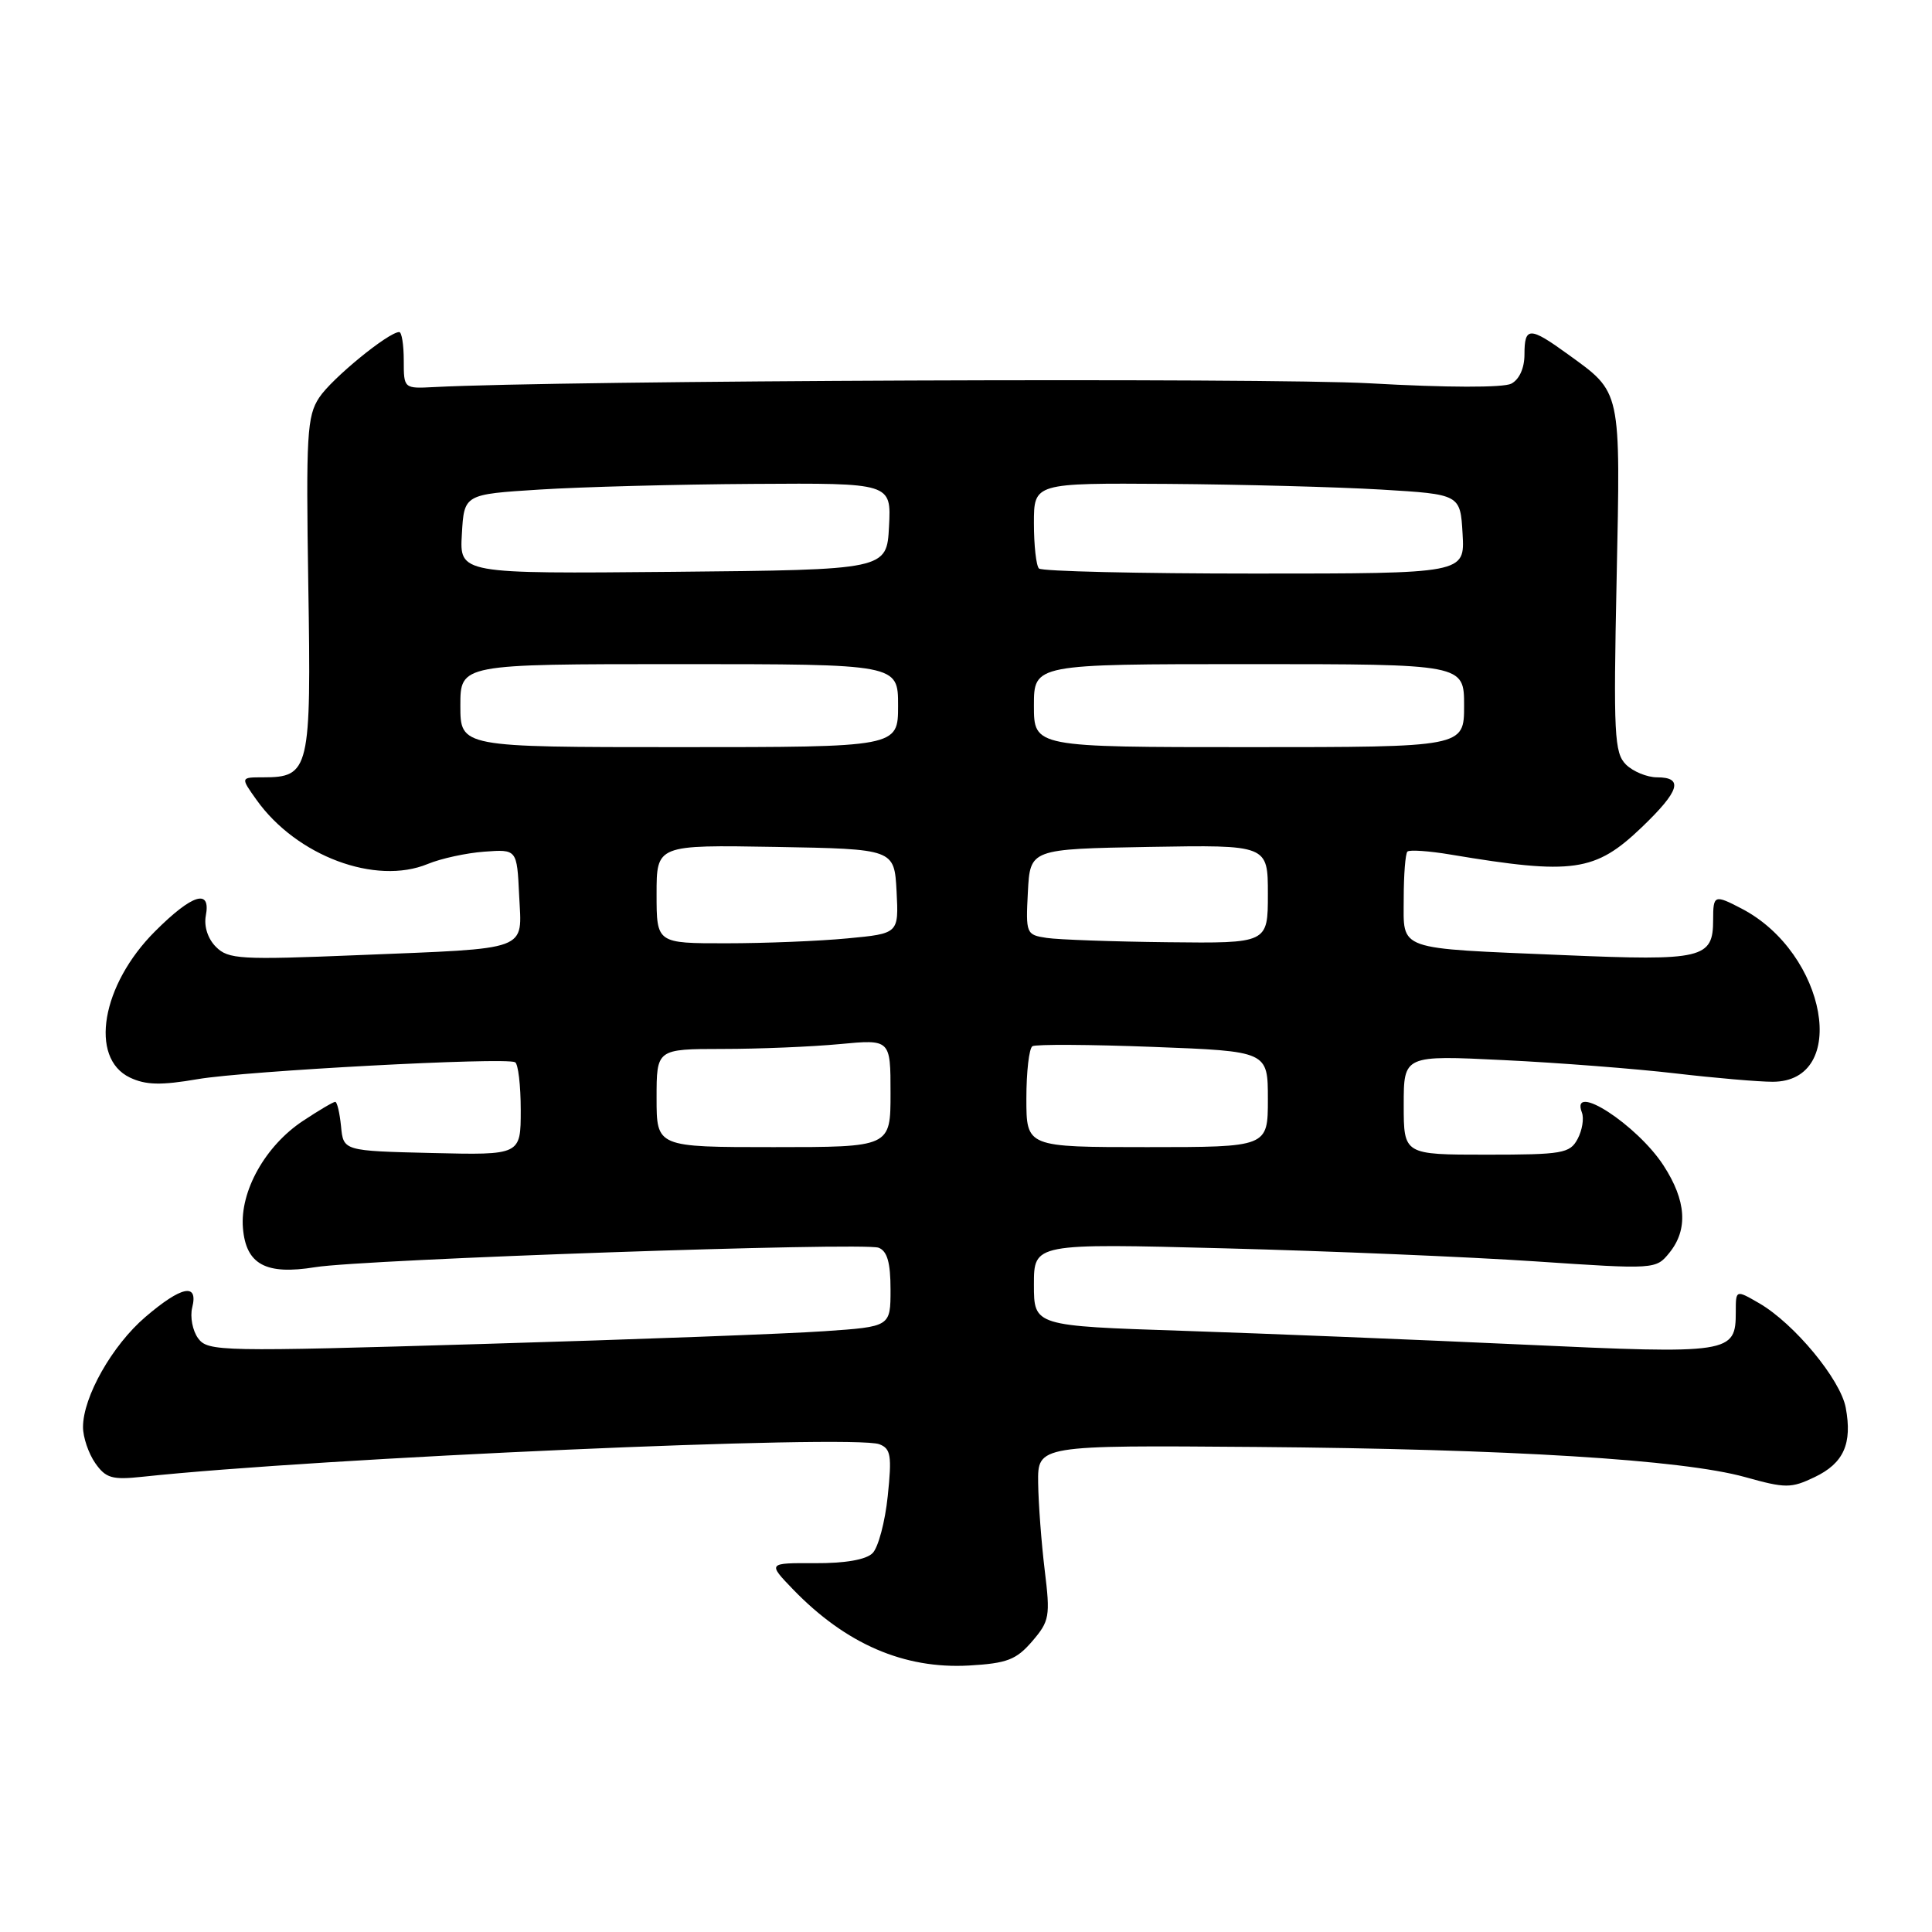 <?xml version="1.0" encoding="UTF-8" standalone="no"?>
<!DOCTYPE svg PUBLIC "-//W3C//DTD SVG 1.1//EN" "http://www.w3.org/Graphics/SVG/1.1/DTD/svg11.dtd" >
<svg xmlns="http://www.w3.org/2000/svg" xmlns:xlink="http://www.w3.org/1999/xlink" version="1.1" viewBox="0 0 256 256">
 <g >
 <path fill="currentColor"
d=" M 136.77 217.48 C 139.07 214.80 139.18 214.18 138.43 208.06 C 137.99 204.45 137.60 199.25 137.56 196.50 C 137.50 191.50 137.50 191.50 166.50 191.73 C 199.99 192.00 222.92 193.41 231.23 195.72 C 236.59 197.22 237.32 197.22 240.44 195.73 C 244.30 193.89 245.46 191.29 244.57 186.53 C 243.87 182.77 237.74 175.38 233.11 172.69 C 230.00 170.89 230.00 170.89 230.00 173.82 C 230.00 179.35 229.39 179.44 201.70 178.16 C 187.84 177.52 167.61 176.70 156.75 176.34 C 137.00 175.69 137.00 175.69 137.00 170.22 C 137.00 164.75 137.00 164.75 162.25 165.41 C 176.14 165.77 194.68 166.55 203.46 167.14 C 219.34 168.21 219.42 168.20 221.21 165.99 C 223.70 162.91 223.45 159.09 220.43 154.44 C 216.94 149.05 208.01 143.26 209.61 147.42 C 209.91 148.20 209.65 149.78 209.04 150.92 C 208.02 152.83 207.04 153.00 196.96 153.00 C 186.00 153.00 186.00 153.00 186.00 146.41 C 186.00 139.82 186.00 139.82 199.25 140.47 C 206.54 140.82 216.78 141.62 222.00 142.23 C 227.22 142.84 233.03 143.34 234.89 143.34 C 245.10 143.33 242.06 126.29 230.80 120.41 C 227.16 118.51 227.00 118.57 227.00 121.88 C 227.00 127.02 225.65 127.34 207.24 126.56 C 184.77 125.61 186.00 126.05 186.00 119.06 C 186.00 115.91 186.22 113.11 186.49 112.84 C 186.76 112.58 189.35 112.75 192.24 113.24 C 208.44 115.95 211.37 115.53 217.54 109.62 C 222.57 104.80 223.12 103.00 219.57 103.00 C 218.24 103.00 216.38 102.23 215.44 101.30 C 213.91 99.76 213.78 97.32 214.21 76.79 C 214.73 51.37 214.89 52.11 207.74 46.93 C 202.69 43.27 202.00 43.27 202.00 46.96 C 202.00 48.78 201.32 50.28 200.25 50.84 C 199.20 51.38 191.72 51.37 181.50 50.79 C 167.82 50.03 74.47 50.40 57.50 51.29 C 53.51 51.50 53.50 51.49 53.50 47.75 C 53.50 45.69 53.23 44.00 52.90 44.00 C 51.48 44.00 43.92 50.19 42.29 52.69 C 40.68 55.14 40.54 57.62 40.85 77.53 C 41.25 102.06 41.02 103.00 34.86 103.00 C 31.86 103.00 31.86 103.00 34.00 106.00 C 39.29 113.42 49.77 117.34 56.68 114.48 C 58.42 113.76 61.80 113.02 64.18 112.85 C 68.50 112.53 68.50 112.53 68.79 118.65 C 69.15 126.12 70.50 125.62 47.45 126.56 C 31.86 127.20 30.25 127.11 28.62 125.47 C 27.54 124.40 27.01 122.75 27.27 121.34 C 27.97 117.70 25.49 118.46 20.54 123.41 C 13.45 130.49 11.79 140.19 17.21 142.78 C 19.32 143.78 21.32 143.83 26.21 142.99 C 32.60 141.90 66.88 140.06 68.25 140.75 C 68.66 140.95 69.00 143.81 69.00 147.09 C 69.00 153.06 69.00 153.06 57.25 152.78 C 45.50 152.50 45.50 152.50 45.19 149.25 C 45.01 147.46 44.67 146.00 44.42 146.00 C 44.16 146.00 42.25 147.13 40.15 148.52 C 35.16 151.82 31.78 157.84 32.19 162.72 C 32.59 167.55 35.22 168.97 41.75 167.91 C 48.21 166.86 114.44 164.57 116.42 165.33 C 117.56 165.77 118.00 167.29 118.00 170.86 C 118.00 175.79 118.00 175.79 109.25 176.39 C 104.44 176.73 84.10 177.49 64.05 178.08 C 29.15 179.12 27.54 179.09 26.25 177.33 C 25.52 176.33 25.16 174.49 25.47 173.25 C 26.30 169.95 24.06 170.40 19.27 174.50 C 14.87 178.26 11.00 185.10 11.00 189.09 C 11.00 190.45 11.73 192.59 12.62 193.87 C 14.02 195.87 14.86 196.11 18.87 195.68 C 42.19 193.18 113.07 190.05 116.52 191.37 C 118.04 191.95 118.19 192.88 117.63 198.24 C 117.28 201.65 116.37 205.06 115.62 205.80 C 114.76 206.67 111.98 207.15 107.99 207.13 C 101.71 207.10 101.71 207.10 105.10 210.62 C 112.09 217.84 119.79 221.17 128.40 220.69 C 133.44 220.40 134.66 219.93 136.77 217.48 Z  M 87.00 145.50 C 87.00 139.00 87.00 139.00 95.75 138.99 C 100.56 138.99 107.54 138.70 111.25 138.35 C 118.00 137.71 118.00 137.71 118.00 144.86 C 118.00 152.00 118.00 152.00 102.50 152.00 C 87.00 152.00 87.00 152.00 87.00 145.50 Z  M 136.00 145.56 C 136.00 142.02 136.36 138.90 136.80 138.63 C 137.23 138.36 144.43 138.40 152.80 138.72 C 168.00 139.30 168.00 139.30 168.00 145.65 C 168.00 152.00 168.00 152.00 152.00 152.00 C 136.00 152.00 136.00 152.00 136.00 145.56 Z  M 87.00 118.47 C 87.00 111.95 87.00 111.95 102.75 112.22 C 118.50 112.50 118.50 112.50 118.80 118.10 C 119.09 123.70 119.09 123.70 112.30 124.34 C 108.56 124.70 101.34 124.99 96.25 124.99 C 87.00 125.00 87.00 125.00 87.00 118.47 Z  M 138.70 124.28 C 135.97 123.87 135.91 123.72 136.20 118.18 C 136.50 112.50 136.50 112.50 152.25 112.22 C 168.00 111.95 168.00 111.95 168.00 118.47 C 168.00 125.00 168.00 125.00 154.75 124.85 C 147.46 124.77 140.24 124.51 138.70 124.28 Z  M 61.00 93.50 C 61.00 88.00 61.00 88.00 90.00 88.00 C 119.00 88.00 119.00 88.00 119.00 93.50 C 119.00 99.00 119.00 99.00 90.00 99.00 C 61.00 99.00 61.00 99.00 61.00 93.50 Z  M 137.00 93.50 C 137.00 88.00 137.00 88.00 165.50 88.00 C 194.00 88.00 194.00 88.00 194.00 93.50 C 194.00 99.00 194.00 99.00 165.50 99.00 C 137.00 99.00 137.00 99.00 137.00 93.50 Z  M 61.20 70.77 C 61.50 65.50 61.50 65.50 71.50 64.87 C 77.00 64.52 89.73 64.18 99.80 64.12 C 118.10 64.00 118.10 64.00 117.80 69.75 C 117.50 75.50 117.50 75.50 89.20 75.77 C 60.89 76.03 60.89 76.03 61.20 70.77 Z  M 137.67 75.33 C 137.30 74.97 137.00 72.27 137.00 69.33 C 137.00 64.00 137.00 64.00 154.75 64.12 C 164.51 64.19 177.22 64.53 183.00 64.87 C 193.50 65.50 193.50 65.50 193.80 70.75 C 194.10 76.00 194.10 76.00 166.22 76.00 C 150.88 76.00 138.03 75.70 137.67 75.33 Z "/>
</g>
</svg>